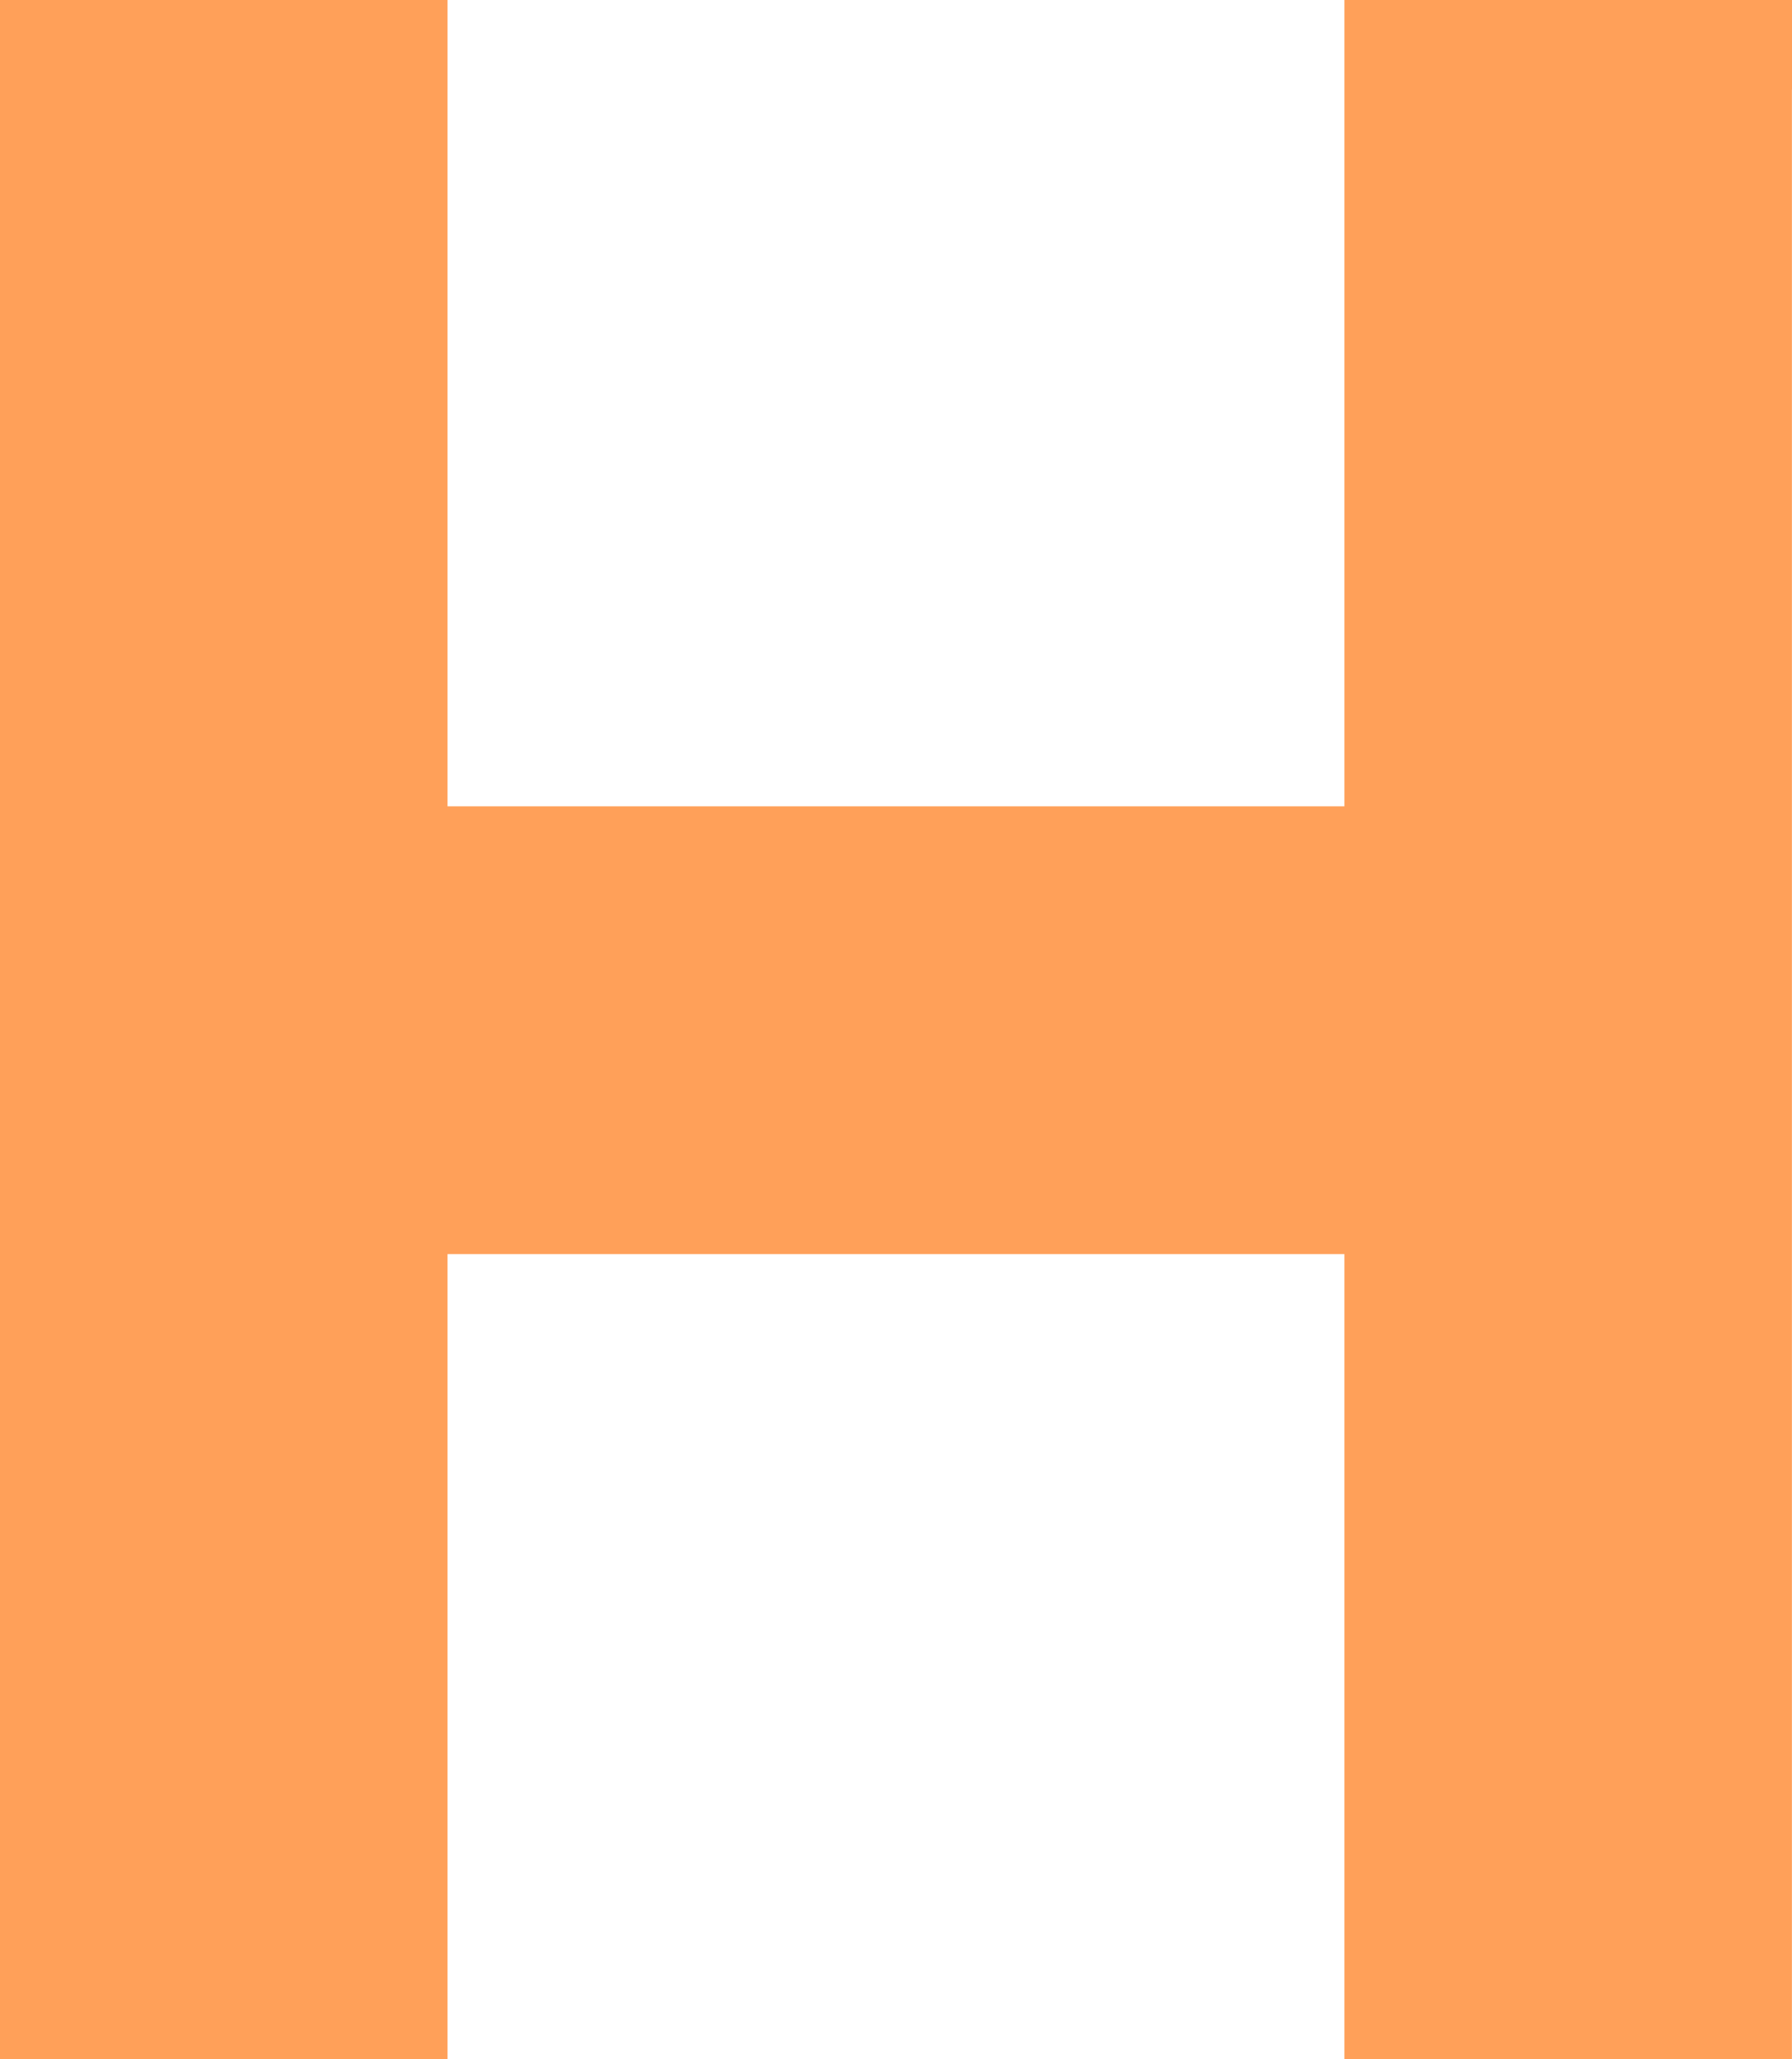 <svg version="1.1" xmlns="http://www.w3.org/2000/svg" xmlns:xlink="http://www.w3.org/1999/xlink" width="22.467" height="25.802" viewBox="0,0,22.467,25.802"><g transform="translate(-228.767,-167.099)"><g fill="#ffa059" stroke="none" stroke-miterlimit="10"><path d="M250.112,168.221v23.559h-3.368v-10.087h-13.488v10.087h-3.368v-23.559h3.368v10.104h13.488v-10.104z"/><path d="M250.112,167.099h1.122v1.122h-1.122zM251.233,191.779v1.122h-1.122v-1.122zM246.744,192.901h-1.122v-1.122h1.122zM246.744,180.571h1.122v1.122h-1.122zM232.135,181.692v-1.122h1.122v1.122zM234.378,191.779v1.122h-1.122v-1.122zM229.888,192.901h-1.122v-1.122h1.122zM228.767,168.221v-1.122h1.122v1.122zM233.256,167.099h1.122v1.122h-1.122zM233.256,179.446h-1.122v-1.122h1.122zM247.865,178.324v1.122h-1.122v-1.122zM245.622,168.221v-1.122h1.122v1.122zM251.233,168.221v23.559h-2.243v-23.559zM250.112,192.901h-3.368v-2.243h3.368zM245.622,191.779v-10.087h2.243v10.087zM246.744,182.814h-13.488v-2.243h13.488zM234.378,181.692v10.087h-2.243v-10.087zM233.256,192.901h-3.368v-2.243h3.368zM228.767,191.779v-23.559h2.243v23.559zM229.888,167.099h3.368v2.243h-3.368zM234.378,168.221v10.104h-2.243v-10.104zM233.256,177.203h13.488v2.243h-13.488zM245.622,178.324v-10.104h2.243v10.104zM246.744,167.099h3.368v2.243h-3.368z"/></g></g></svg>